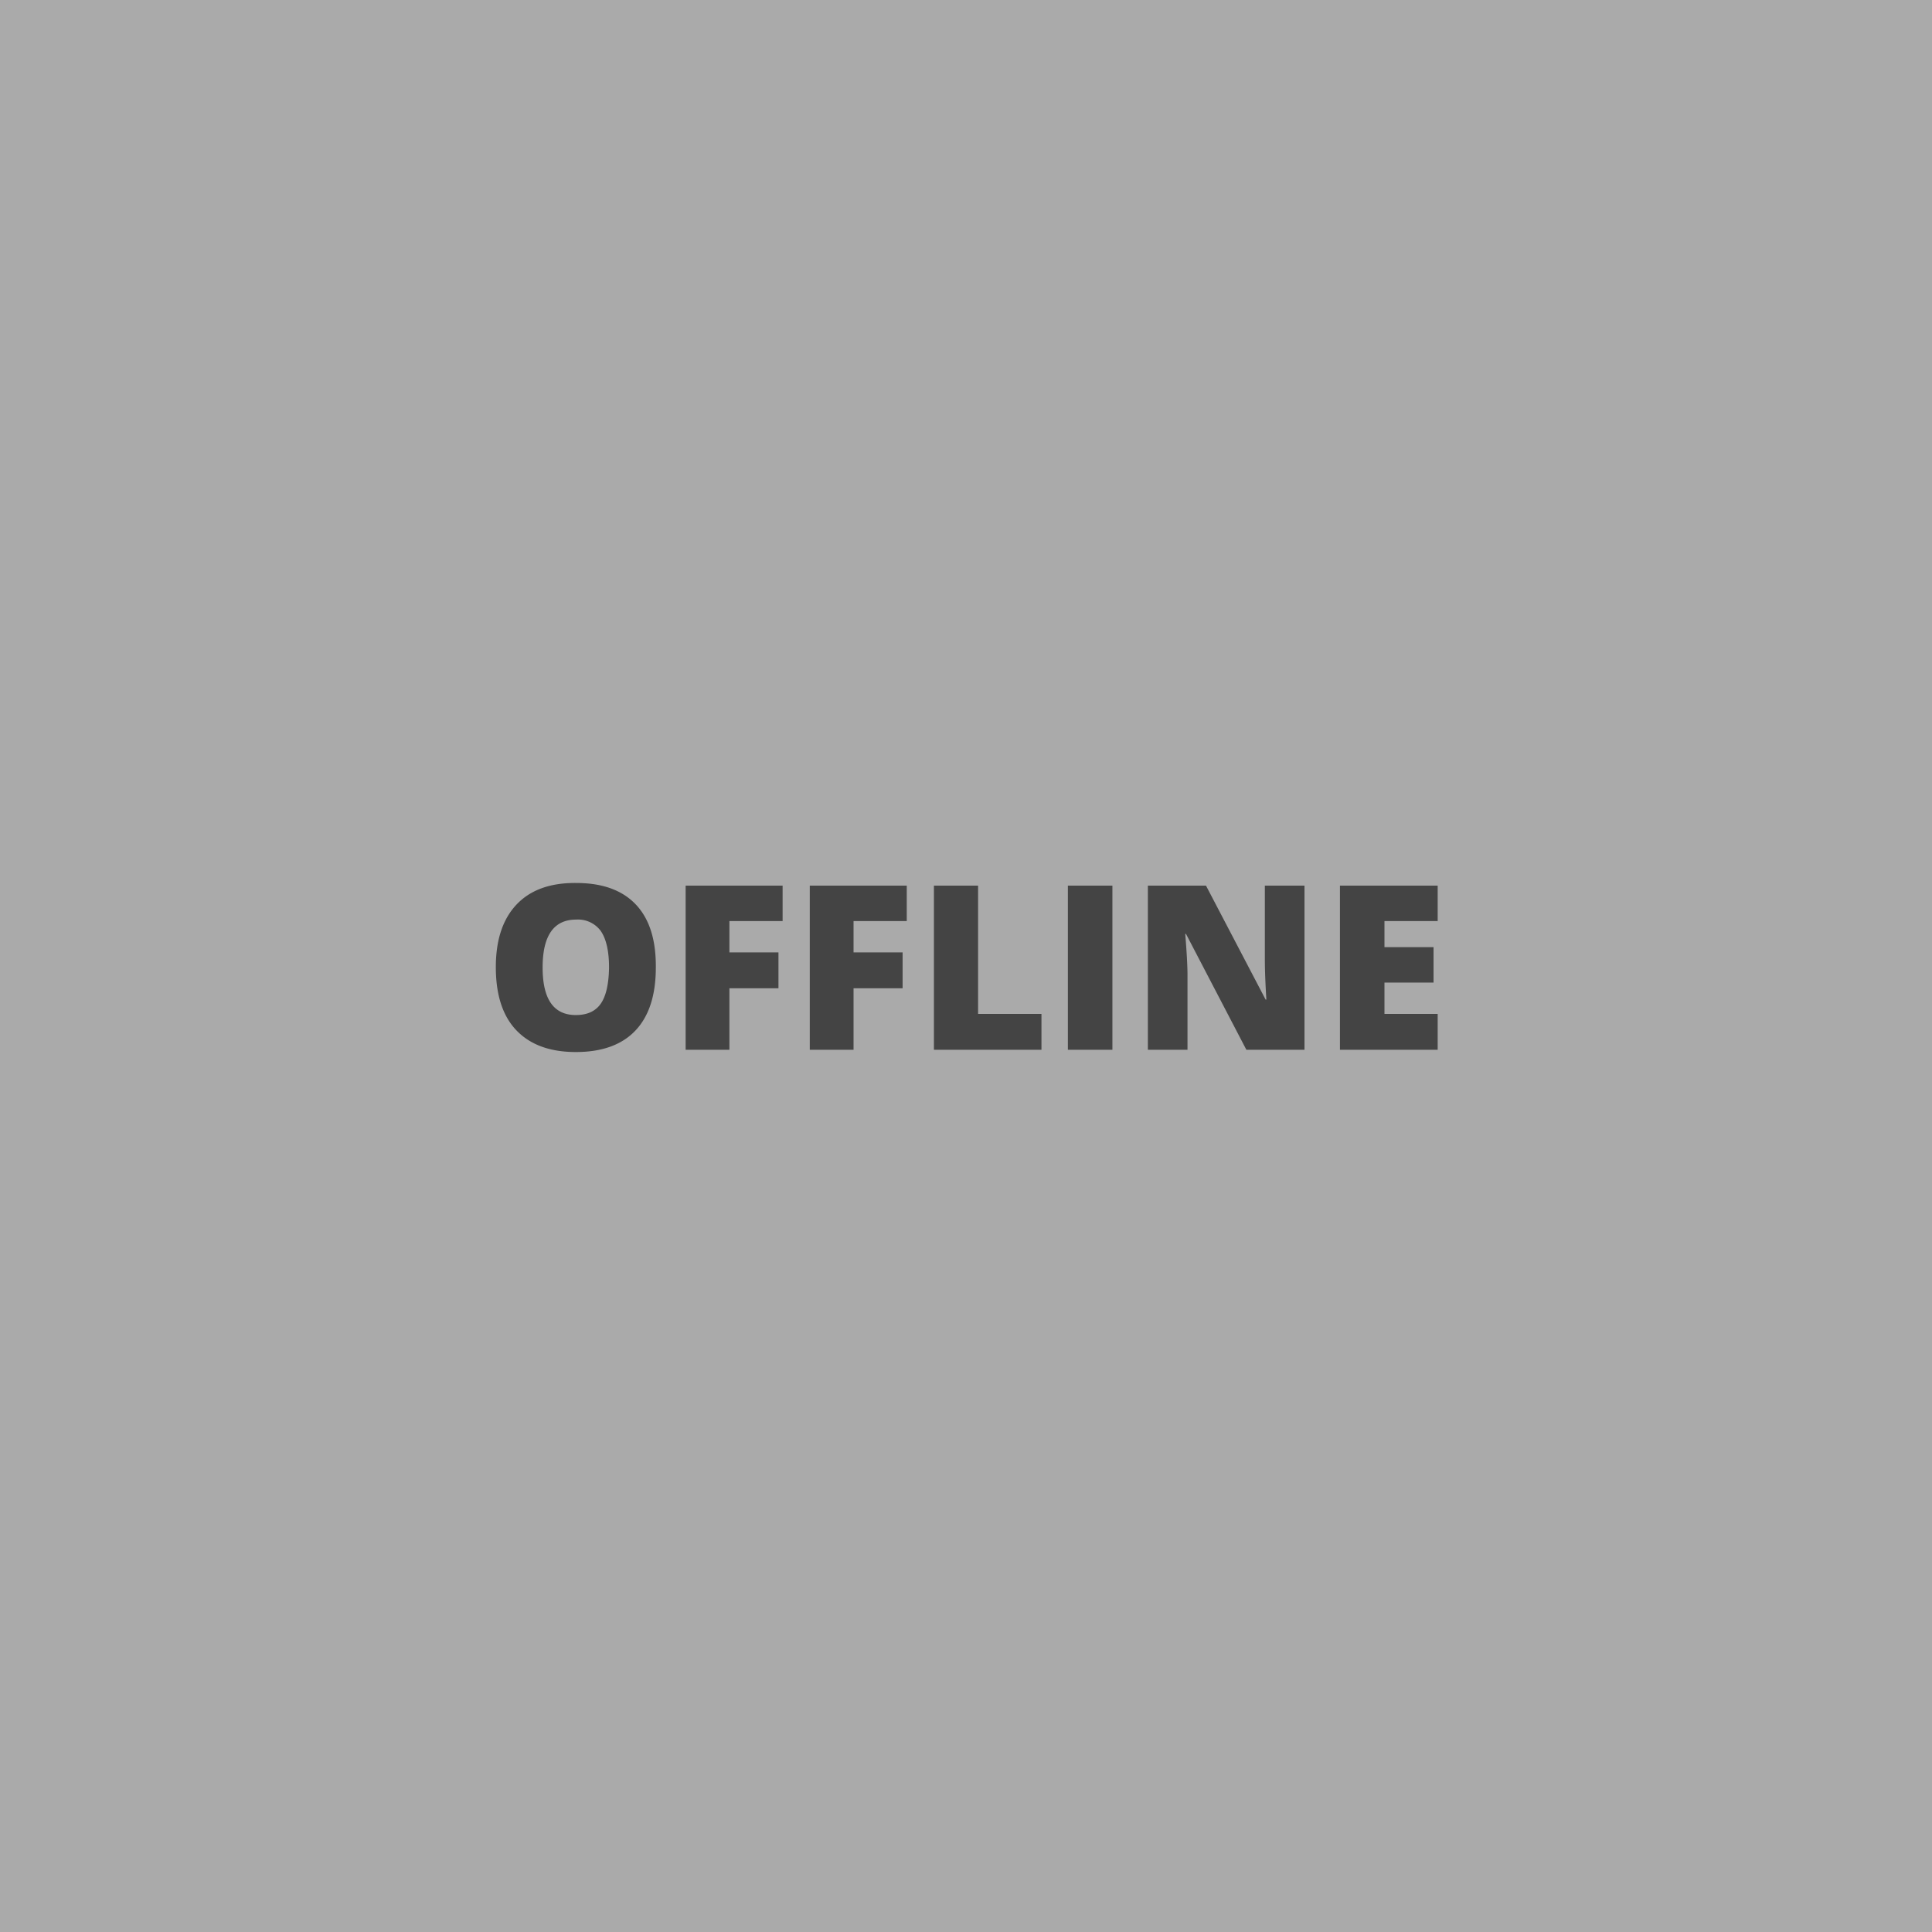<svg xmlns="http://www.w3.org/2000/svg" viewBox="0 0 512 512"><path fill="#aaa" d="M0 0h512v512H0z"/><path fill="#444" d="M173.8 256.4q0 11-5.4 16.7t-15.8 5.7q-10.2 0-15.7-5.7t-5.5-16.8q0-10.8 5.5-16.6t15.8-5.7q10.4 0 15.8 5.7t5.3 16.7zm-30 0q0 12.6 8.8 12.6 4.5 0 6.6-3t2.2-9.6q0-6.5-2.2-9.7a7.5 7.5 0 00-6.5-3q-8.9 0-8.9 12.7zm49.5 21.8h-11.6v-43.5h25.7v9.4h-14.1v8.3h13v9.5h-13v16.3zm32.9 0h-11.6v-43.5h25.7v9.4h-14.1v8.3h13v9.5h-13v16.3zm21.3 0v-43.5h11.7v34H276v9.5h-28.5zm35.5 0v-43.5h11.8v43.5H283zm62.7 0h-15.4l-16-30.7h-.2q.6 7.3.6 11v19.7h-10.5v-43.5h15.4l15.8 30.2h.2q-.4-6.6-.4-10.6v-19.6h10.5v43.5zm35.3 0h-25.9v-43.5H381v9.4h-14.1v6.9h13v9.4h-13v8.3H381v9.6z"/></svg>